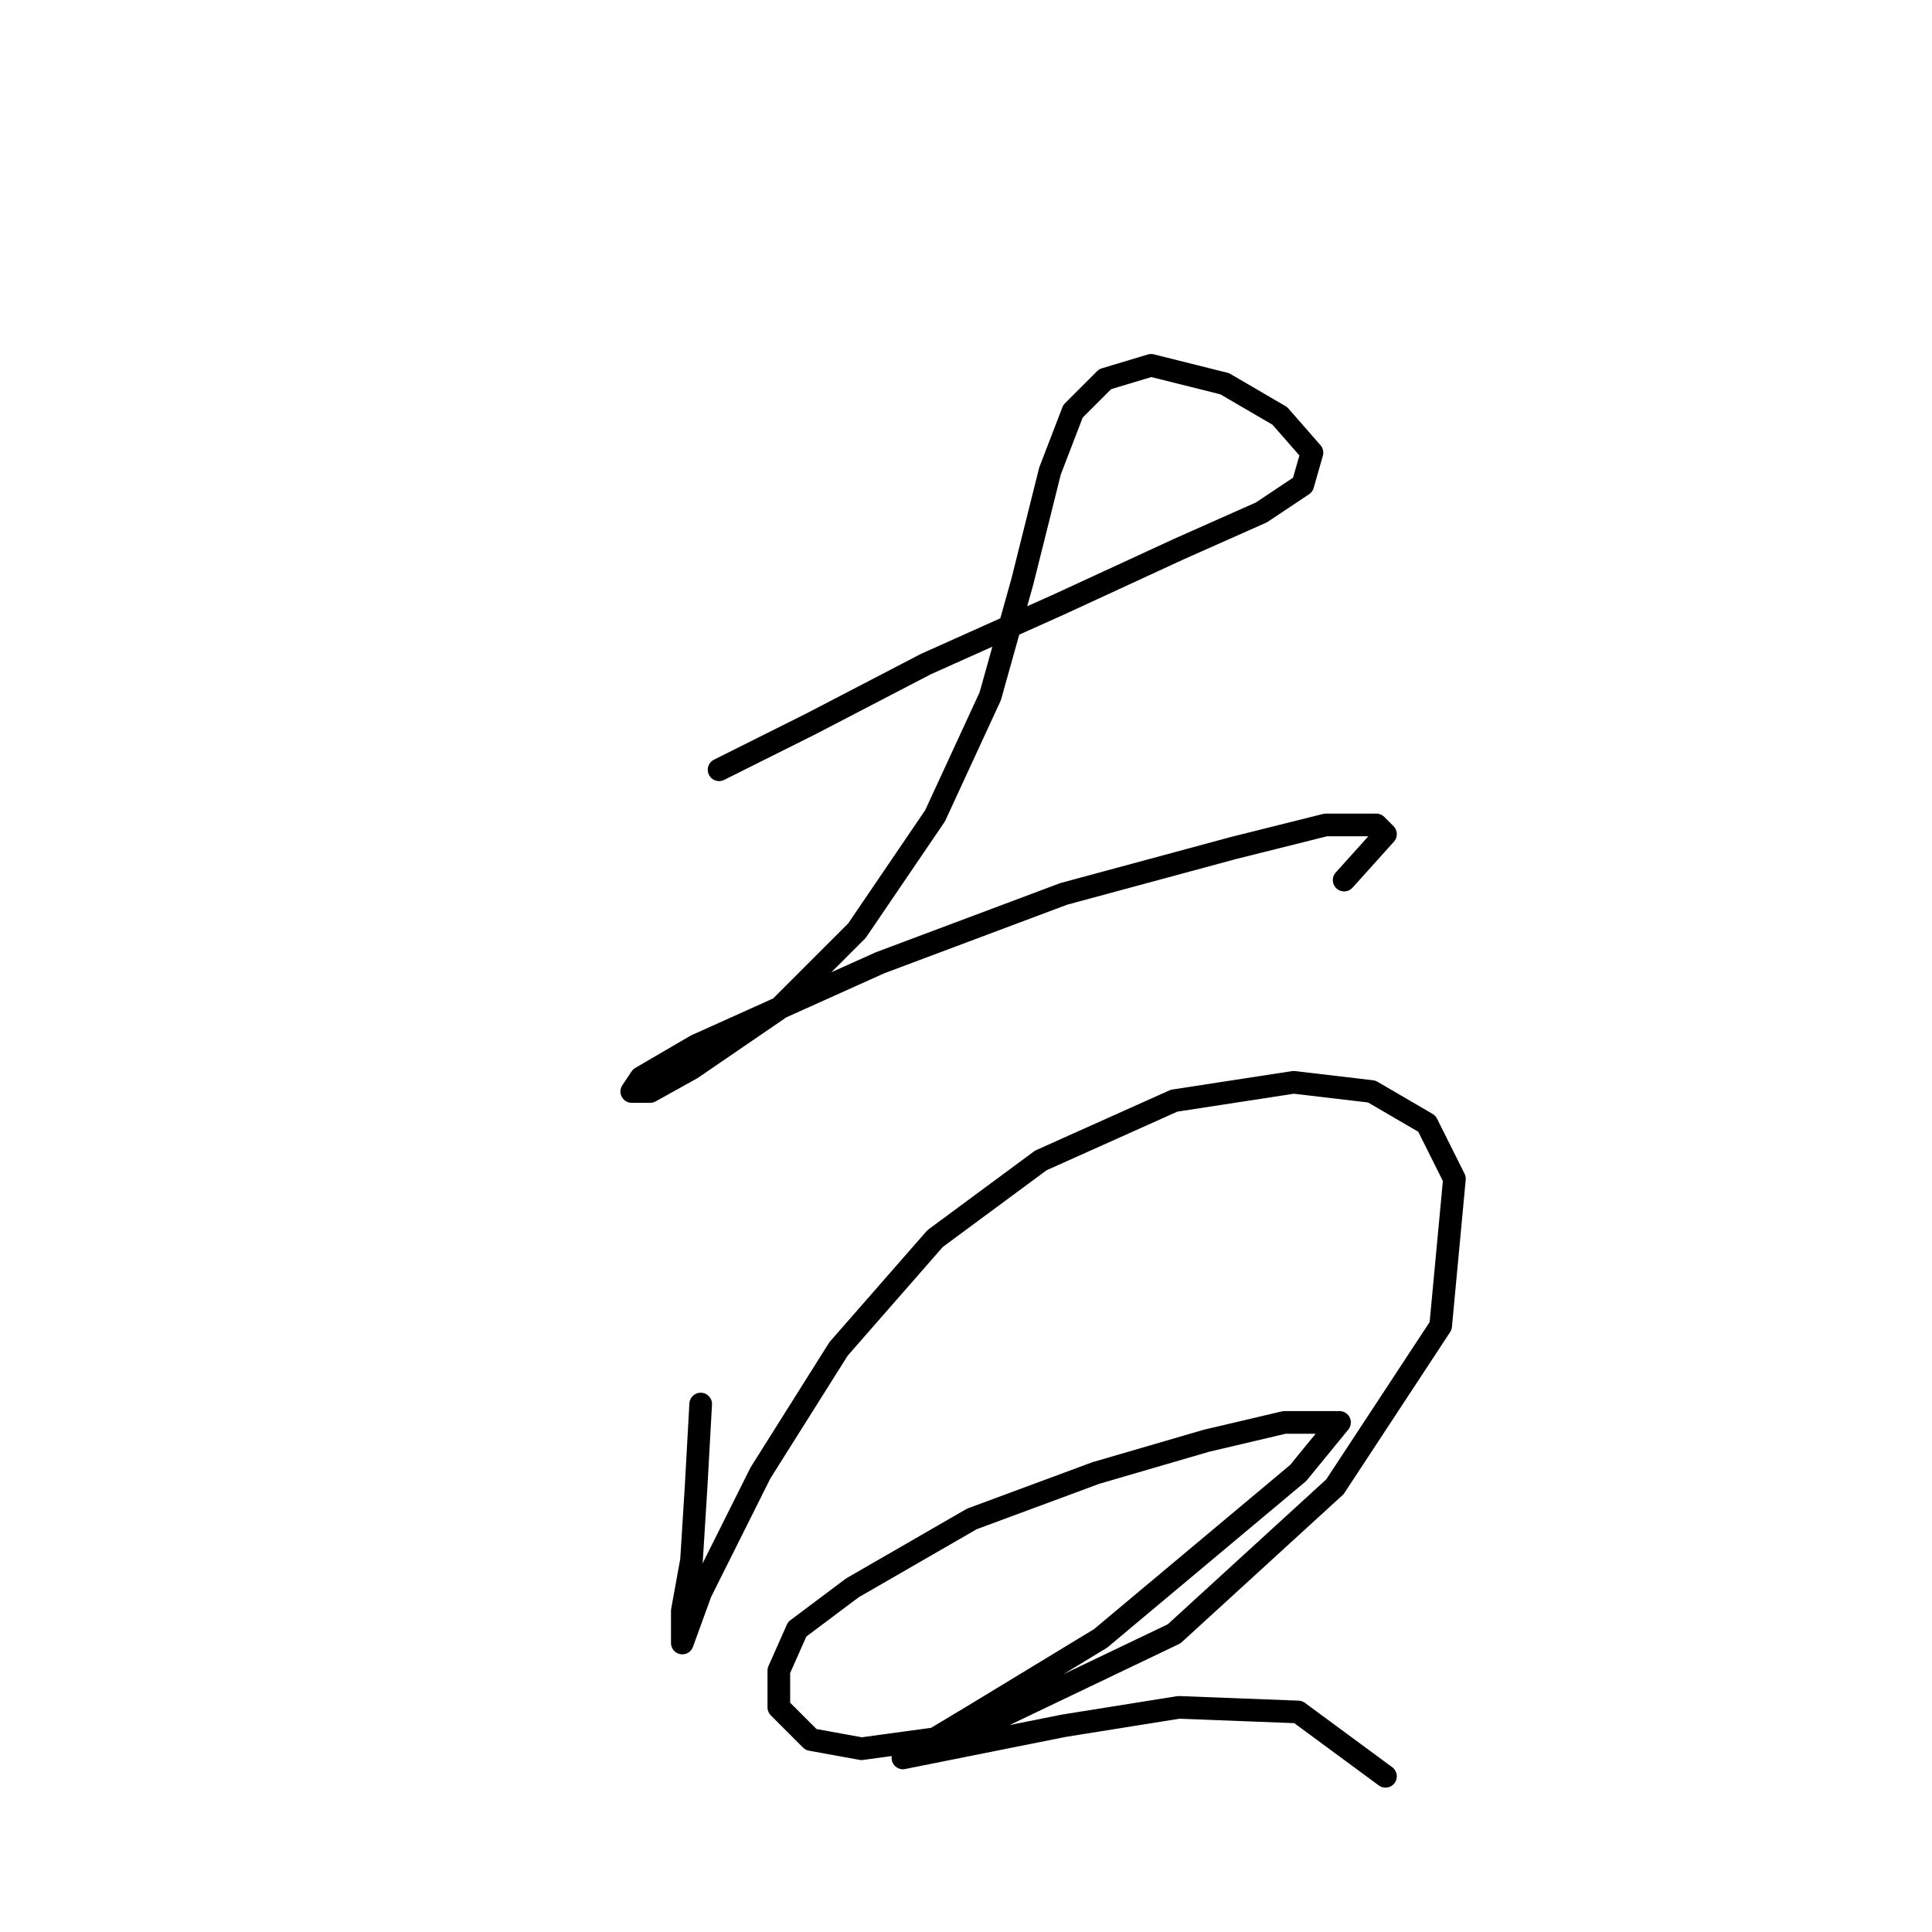 <?xml version="1.0" standalone="no"?>
    <svg width="256" height="256" xmlns="http://www.w3.org/2000/svg" version="1.1">
    <polyline stroke="black" stroke-width="3" stroke-linecap="round" fill="transparent" stroke-linejoin="round" points="95.282 102 107.462 95.91 122.687 87.993 140.348 80.076 156.182 72.768 167.144 67.896 172.625 64.242 173.843 59.979 169.58 55.107 162.272 50.844 152.528 48.408 146.438 50.235 142.175 54.498 139.13 62.415 135.476 77.031 131.213 92.256 123.905 108.09 113.552 123.315 103.199 133.668 91.628 141.585 86.147 144.63 83.711 144.63 84.929 142.803 92.237 138.54 116.597 127.578 140.957 118.443 163.49 112.353 175.669 109.308 182.368 109.308 183.586 110.526 178.105 116.616 178.105 116.616 " />
        <polyline stroke="black" stroke-width="3" stroke-linecap="round" fill="transparent" stroke-linejoin="round" points="92.846 186.041 92.237 197.003 91.628 206.747 90.41 213.446 90.41 217.709 90.41 217.709 92.846 211.01 100.763 195.176 111.116 178.734 123.905 164.118 137.912 153.765 155.573 145.848 171.407 143.412 181.76 144.63 189.067 148.893 192.721 156.201 190.894 175.689 176.888 197.003 155.573 216.491 127.559 229.889 114.161 231.716 107.462 230.498 103.199 226.235 103.199 221.363 105.635 215.882 112.943 210.401 128.777 201.266 145.22 195.176 159.836 190.913 170.189 188.477 175.669 188.477 177.496 188.477 172.016 195.176 145.829 217.1 128.777 227.453 122.687 231.107 119.642 232.934 119.642 232.934 125.732 231.716 140.957 228.671 156.182 226.235 172.016 226.844 183.586 235.37 183.586 235.37 " />
        </svg>